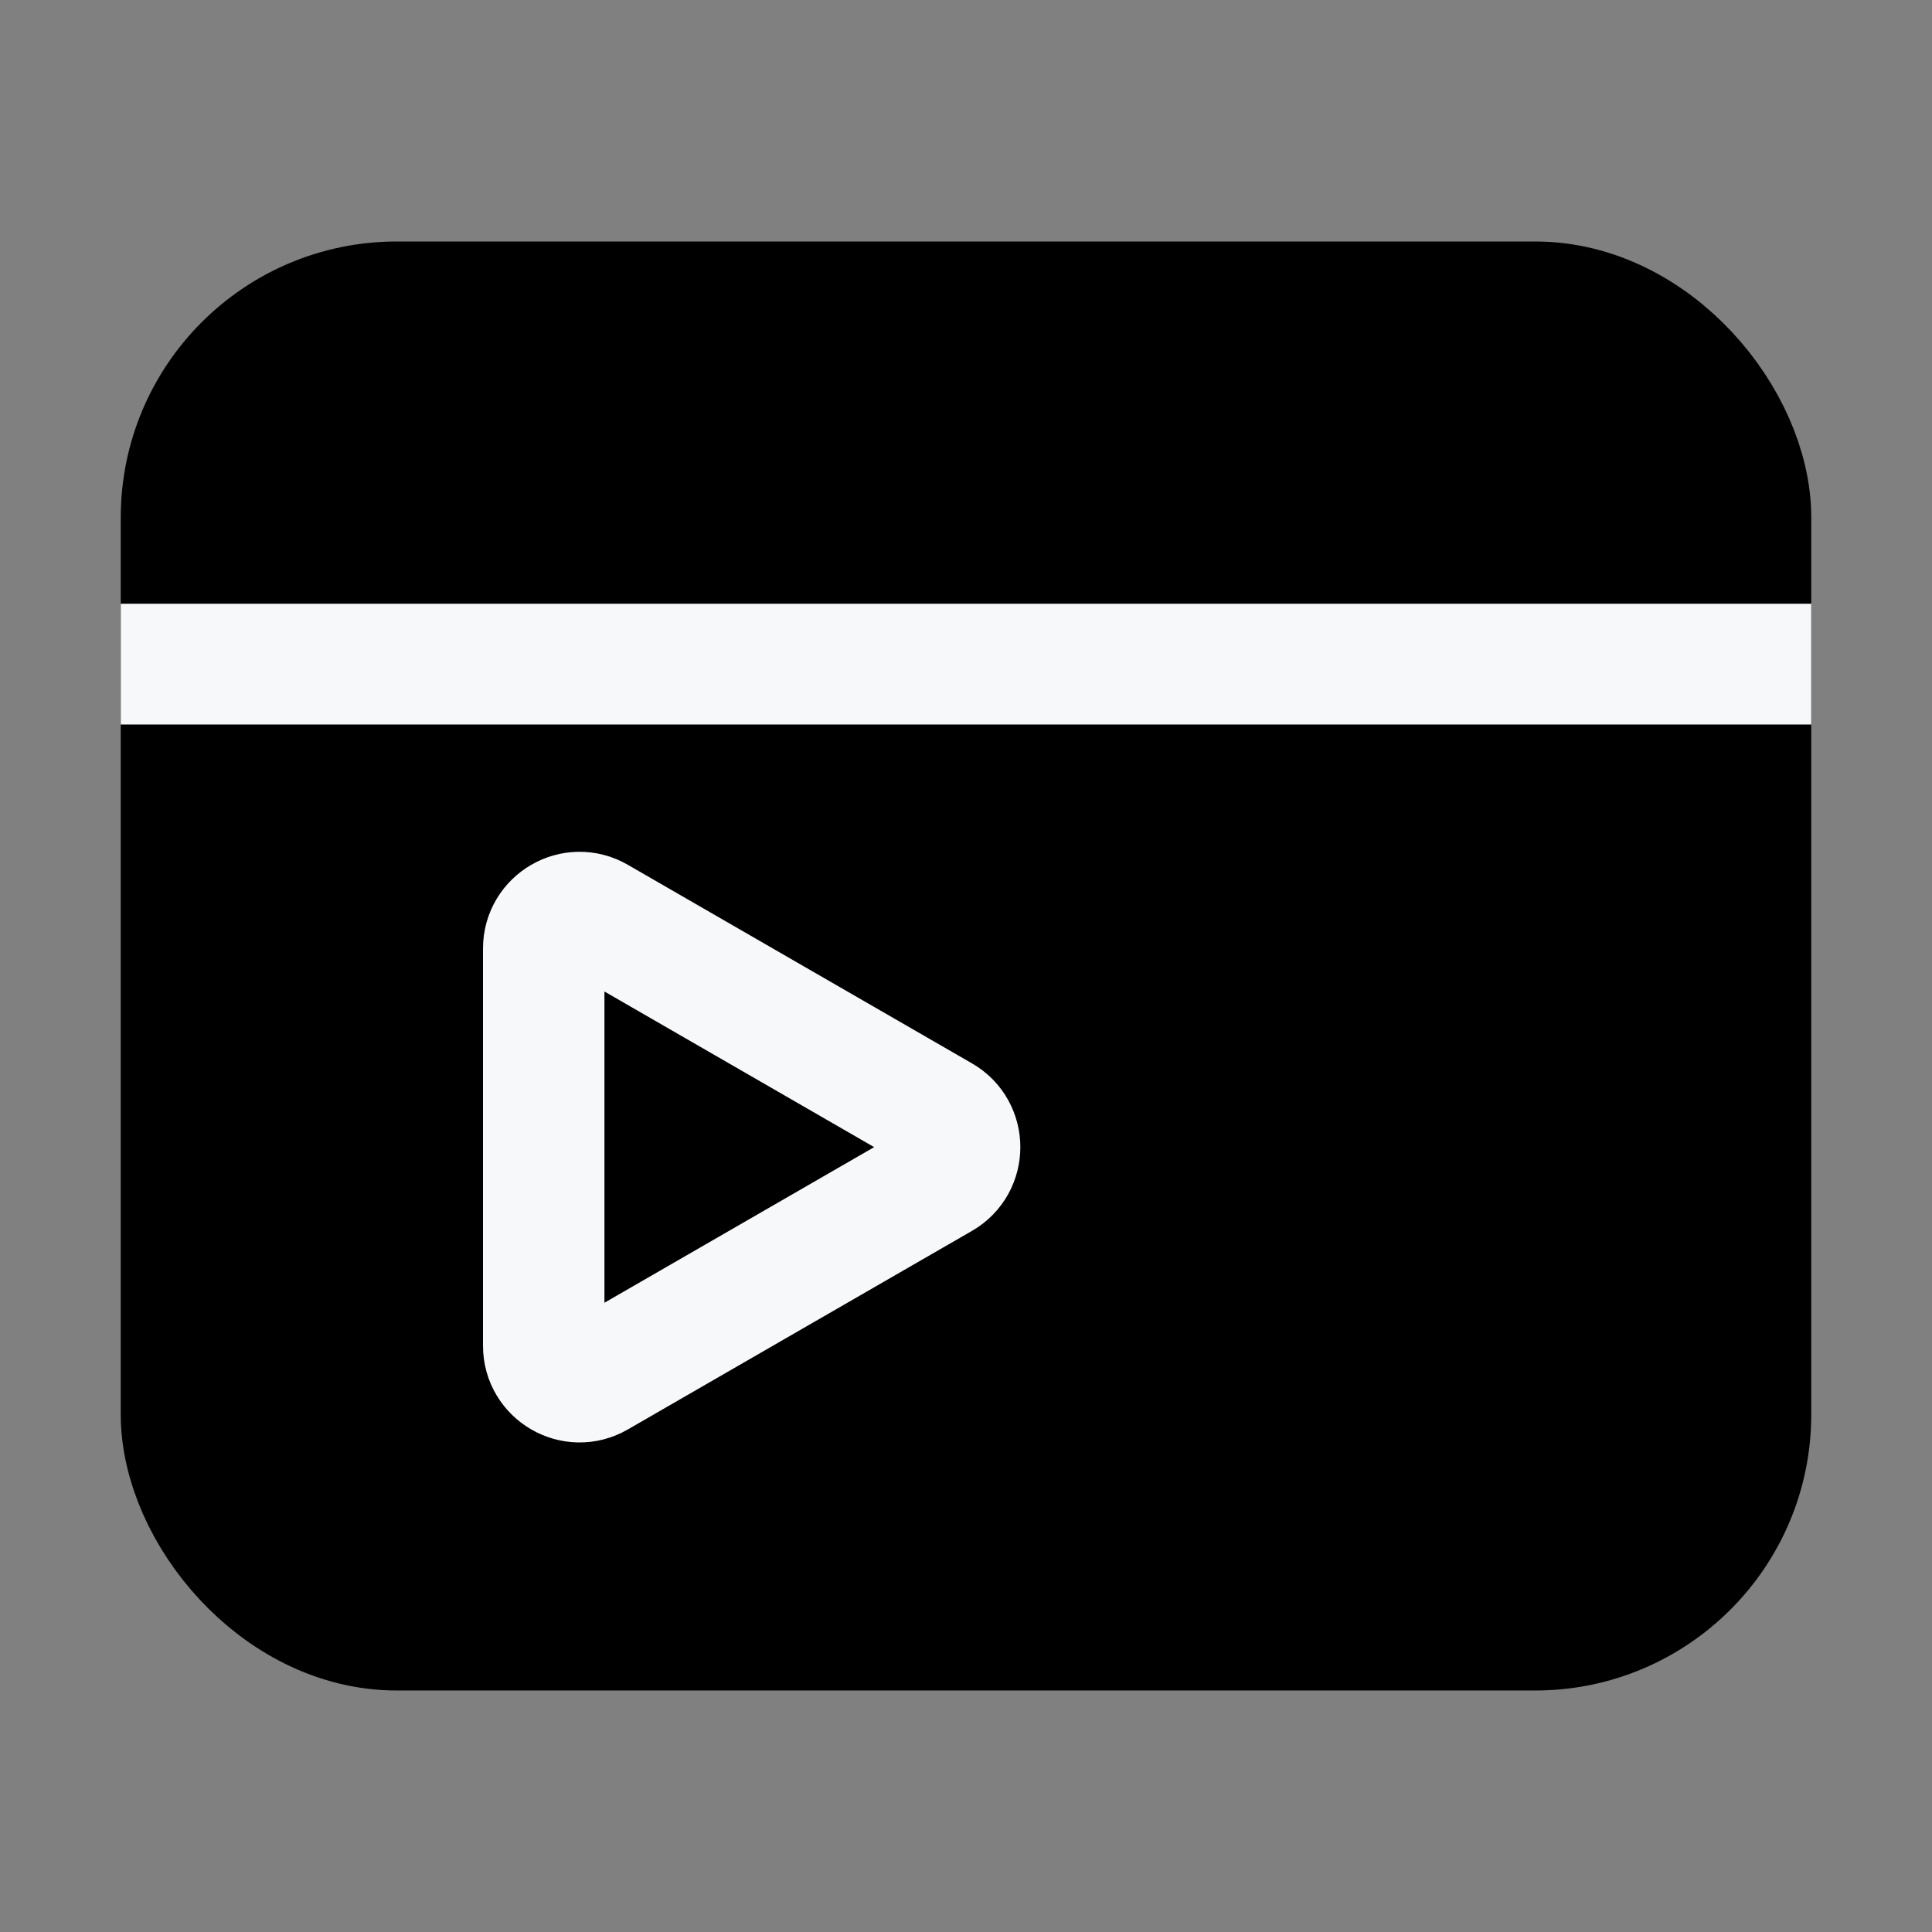 <svg width="14" height="14" viewBox="0 0 14 14" fill="none" xmlns="http://www.w3.org/2000/svg">
<rect x="0" y="0" width="14" height="14" fill="#808080" stroke="none"/>
<rect x="1.375" y="2.25" width="11.25" height="9.5" rx="1.5" fill="black" stroke="black"/>
<path d="M6.824 8.087C6.997 8.187 6.997 8.438 6.824 8.538L4.33 9.977C4.157 10.078 3.94 9.952 3.94 9.752L3.94 6.873C3.94 6.673 4.157 6.547 4.33 6.648L6.824 8.087Z" stroke="#F7F8FA" stroke-width="0.88"/>
<rect x="0.875" y="4.375" width="12.25" height="0.875" fill="#F7F8FA"/>
</svg>
